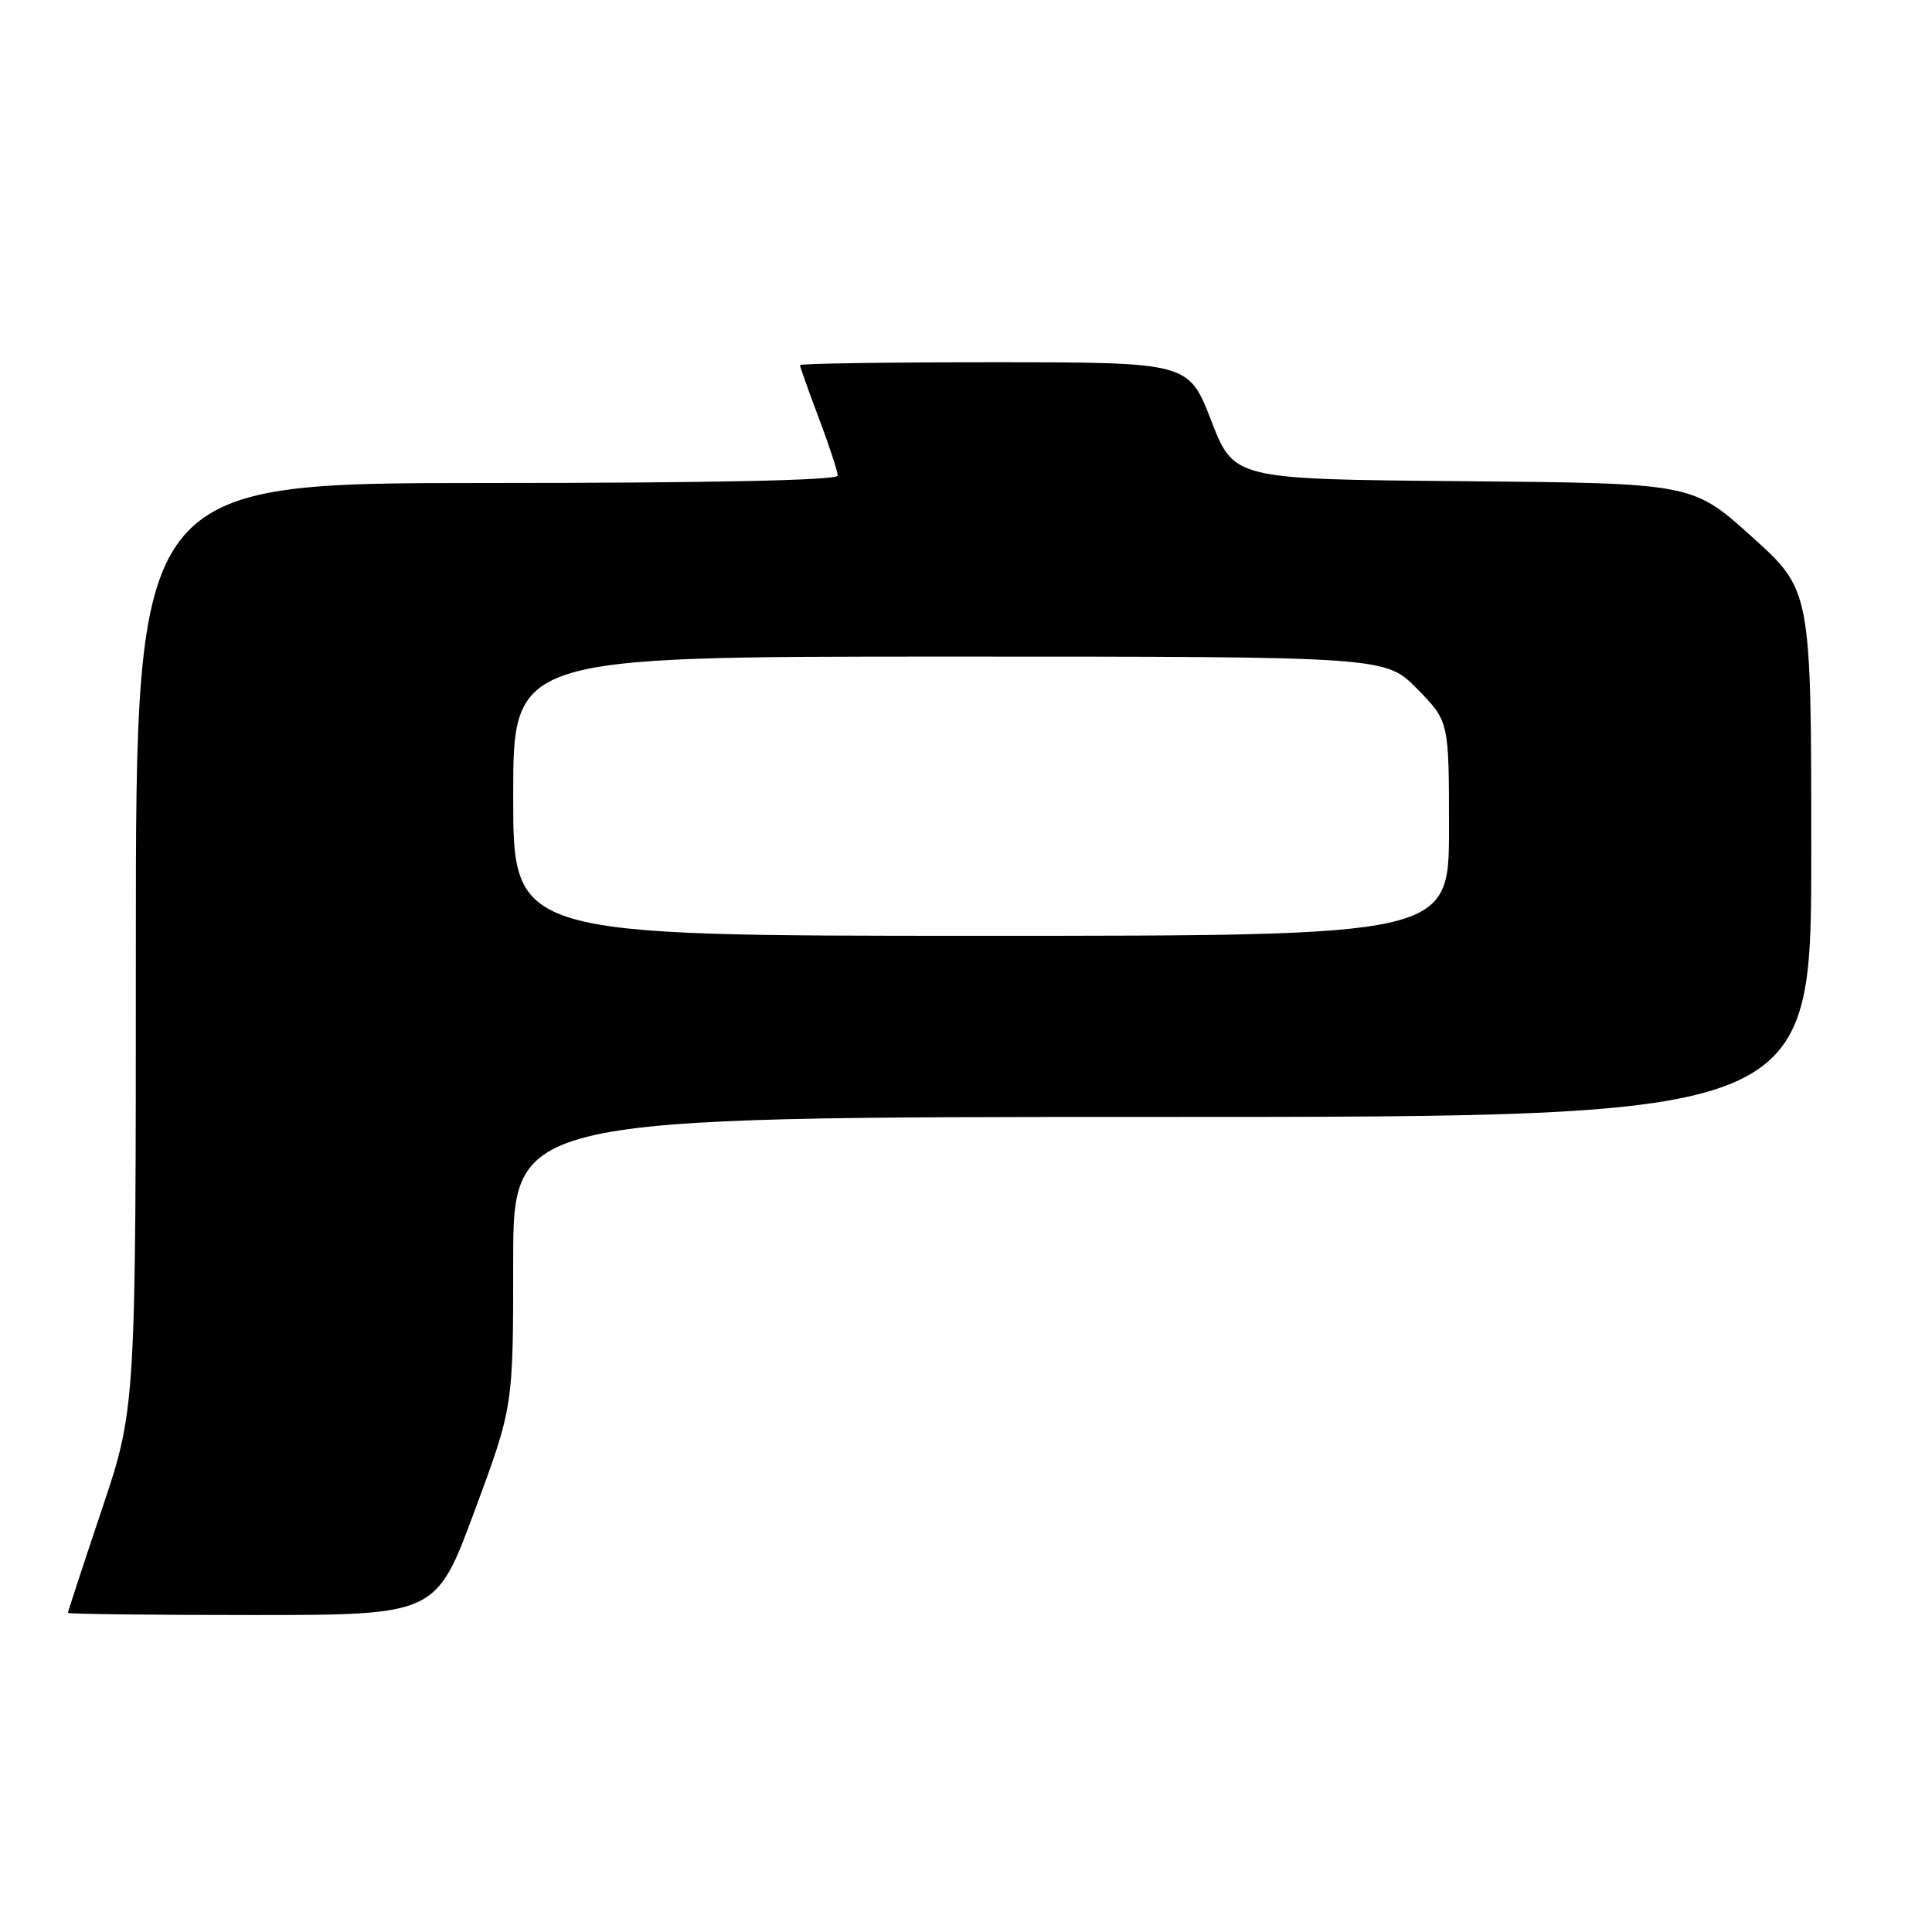 <?xml version="1.0" encoding="UTF-8" standalone="no"?>
<!DOCTYPE svg PUBLIC "-//W3C//DTD SVG 1.1//EN" "http://www.w3.org/Graphics/SVG/1.1/DTD/svg11.dtd" >
<svg xmlns="http://www.w3.org/2000/svg" xmlns:xlink="http://www.w3.org/1999/xlink" version="1.1" viewBox="0 0 256 256">
 <g >
 <path fill="currentColor"
d=" M 62.89 200.20 C 68.00 186.40 68.00 186.40 68.00 167.20 C 68.00 148.00 68.00 148.00 154.00 148.00 C 240.00 148.00 240.00 148.00 240.00 113.11 C 240.00 78.21 240.00 78.21 232.13 71.12 C 224.27 64.03 224.27 64.03 193.88 63.76 C 163.50 63.50 163.50 63.50 160.50 55.75 C 157.50 48.01 157.50 48.01 131.75 48.00 C 117.59 48.00 106.00 48.17 106.00 48.38 C 106.00 48.59 107.12 51.75 108.50 55.40 C 109.88 59.06 111.00 62.49 111.00 63.02 C 111.00 63.65 94.11 64.00 64.50 64.00 C 18.00 64.00 18.00 64.00 18.00 125.29 C 18.00 186.58 18.00 186.58 13.50 200.00 C 11.02 207.38 9.00 213.55 9.00 213.71 C 9.00 213.87 19.98 214.00 33.39 214.00 C 57.78 214.00 57.78 214.00 62.89 200.20 Z  M 68.00 105.50 C 68.00 87.00 68.00 87.00 125.79 87.00 C 183.58 87.00 183.58 87.00 187.79 91.29 C 192.00 95.58 192.00 95.58 192.00 109.79 C 192.00 124.00 192.00 124.00 130.00 124.00 C 68.00 124.00 68.00 124.00 68.00 105.50 Z "/>
</g>
</svg>